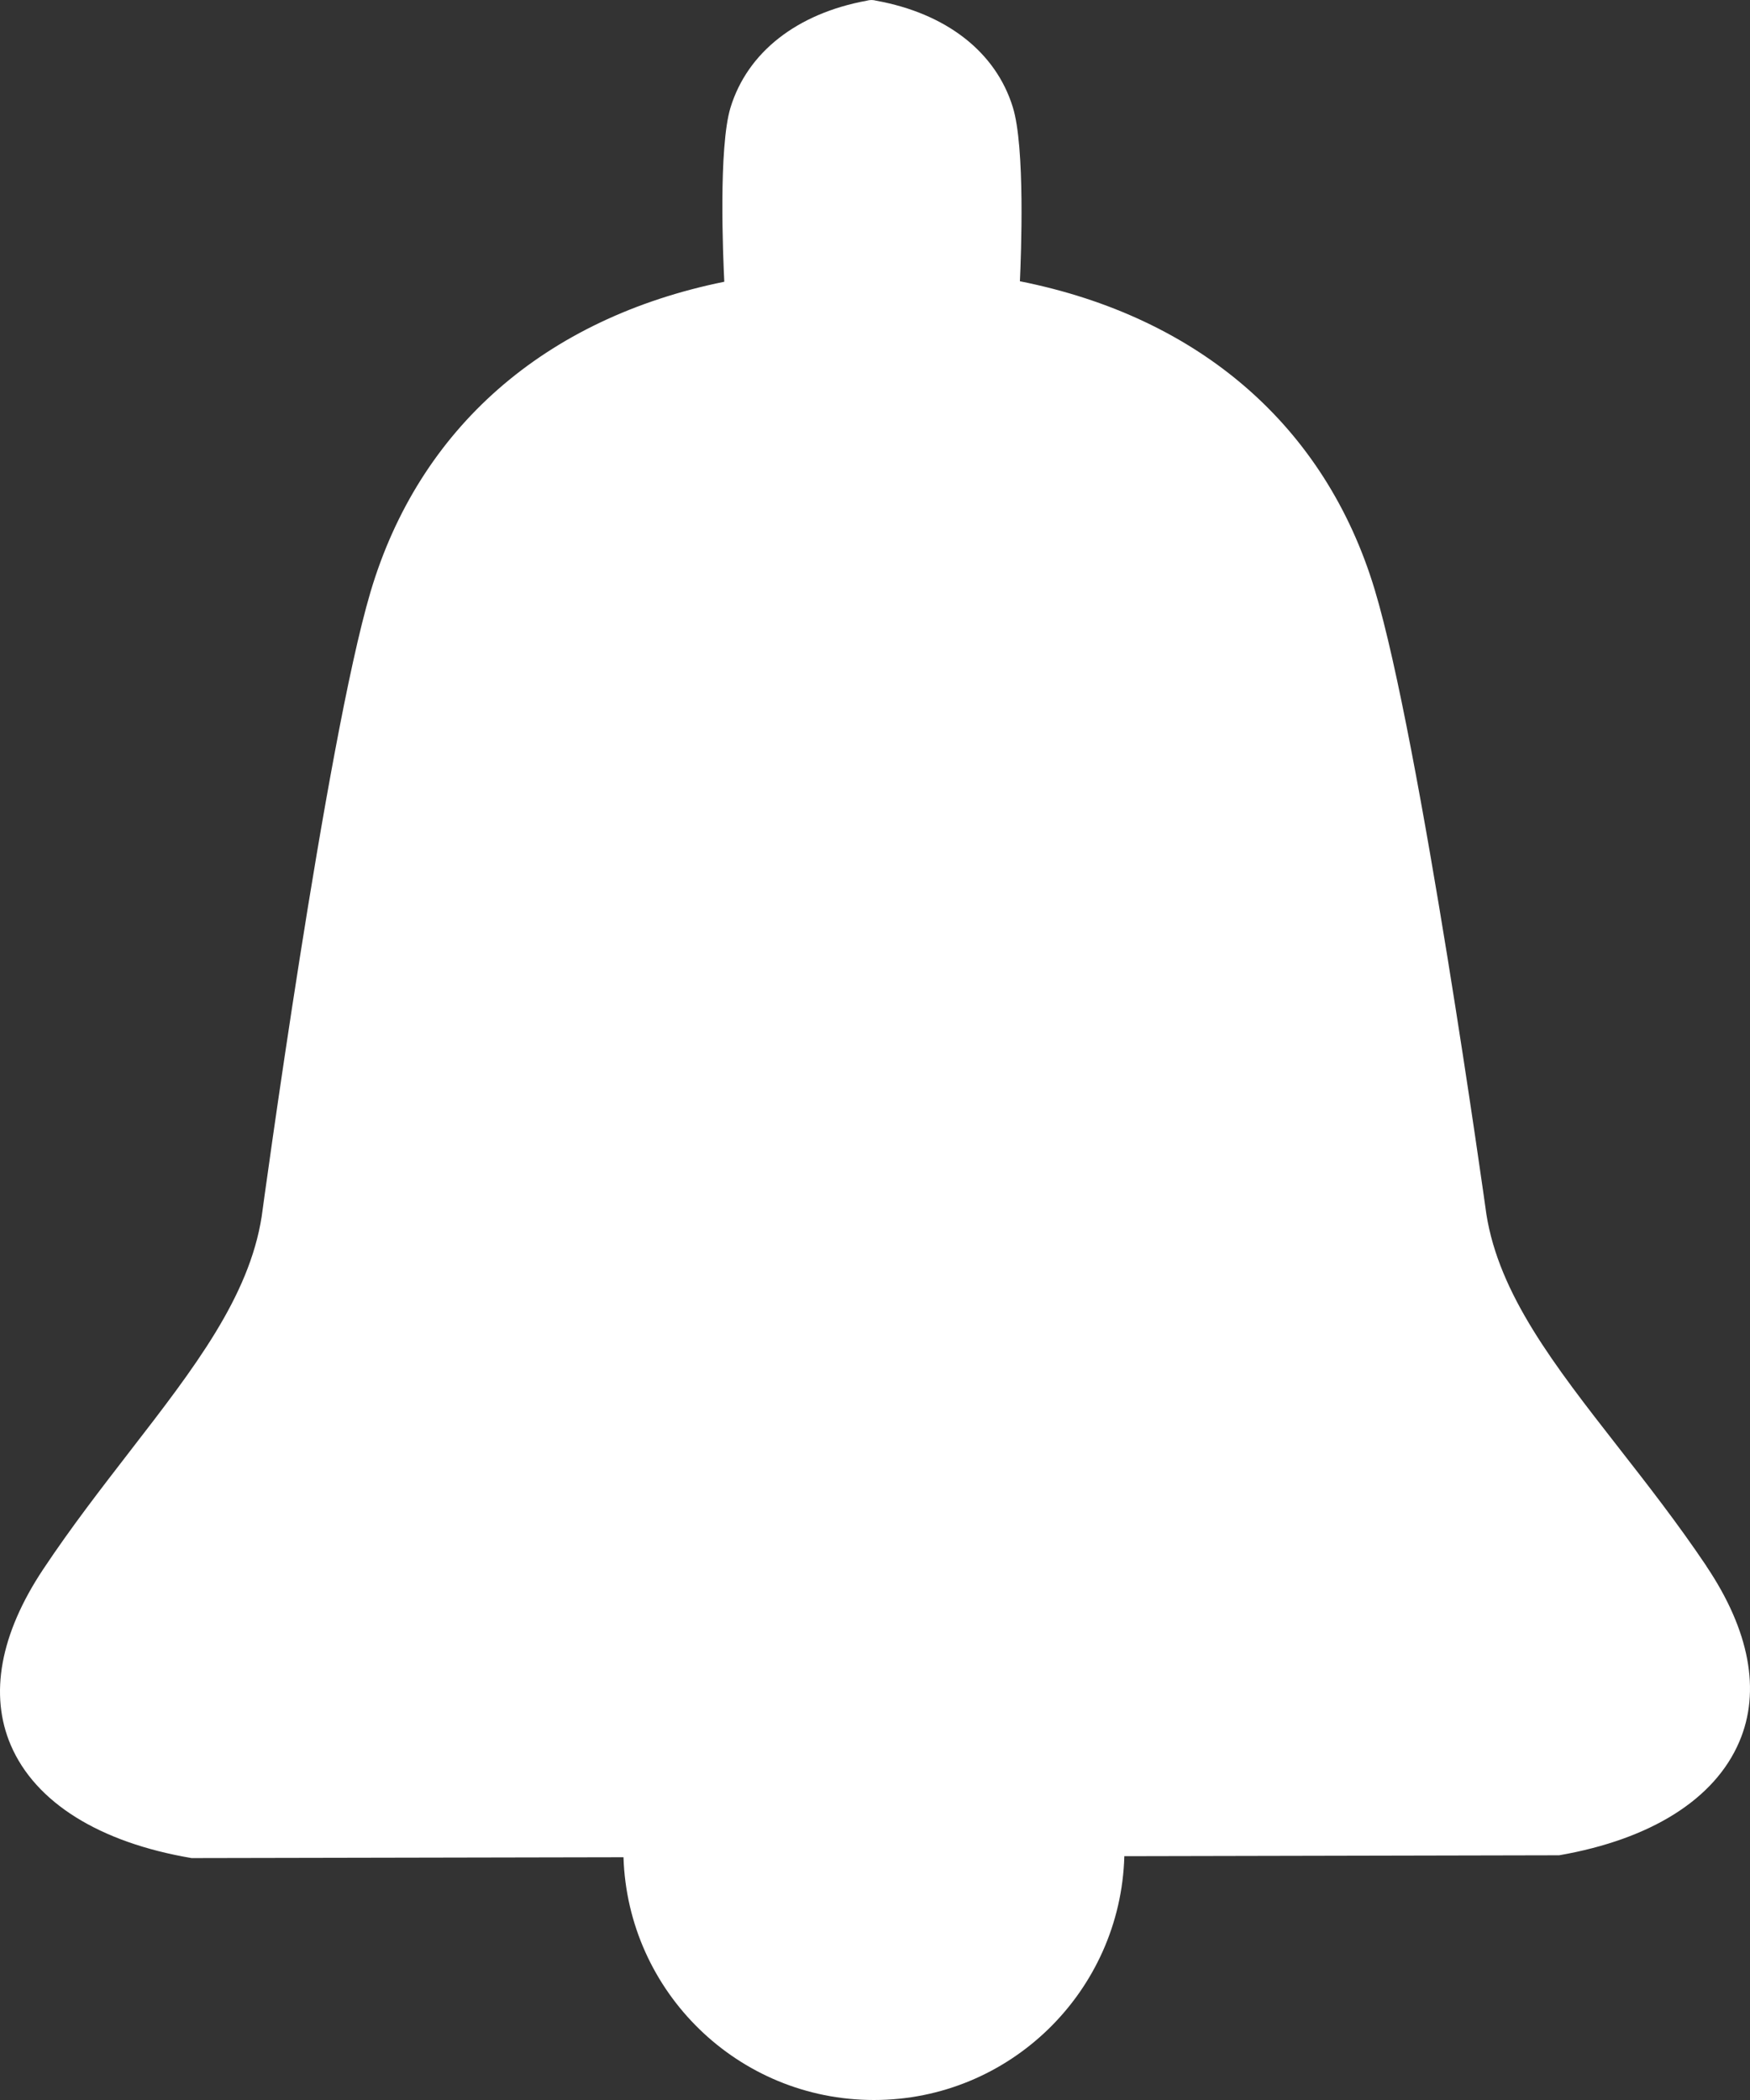 <svg width="25" height="30" viewBox="0 0 25 30" fill="none" xmlns="http://www.w3.org/2000/svg">
<rect x="0" y="0" width="25" height="30" fill="#333333" stroke="none"/>
<path id="Vector" d="M24.377 22.372C23.965 21.759 23.536 21.21 23.12 20.677C22.206 19.506 21.416 18.494 21.234 17.346C21.226 17.281 20.287 10.573 19.639 8.425C18.936 6.091 17.136 4.529 14.57 4.018C14.587 3.651 14.647 2.099 14.468 1.529C14.224 0.739 13.514 0.191 12.518 0.01C12.472 -0.003 12.427 -0.003 12.381 0.01C11.383 0.194 10.679 0.746 10.436 1.536C10.263 2.106 10.329 3.658 10.347 4.025C7.781 4.546 5.989 6.116 5.294 8.453C4.656 10.604 3.747 17.316 3.738 17.381C3.558 18.529 2.775 19.544 1.866 20.719C1.452 21.256 1.024 21.806 0.615 22.421C0.003 23.343 -0.156 24.209 0.155 24.933C0.506 25.749 1.419 26.321 2.737 26.544L8.907 26.532C8.968 28.457 10.544 30 12.485 30C14.425 30 16.008 28.45 16.062 26.517L22.274 26.504C23.59 26.275 24.499 25.699 24.847 24.882C25.157 24.159 24.994 23.292 24.377 22.374V22.372Z" fill="white"/>
</svg>
